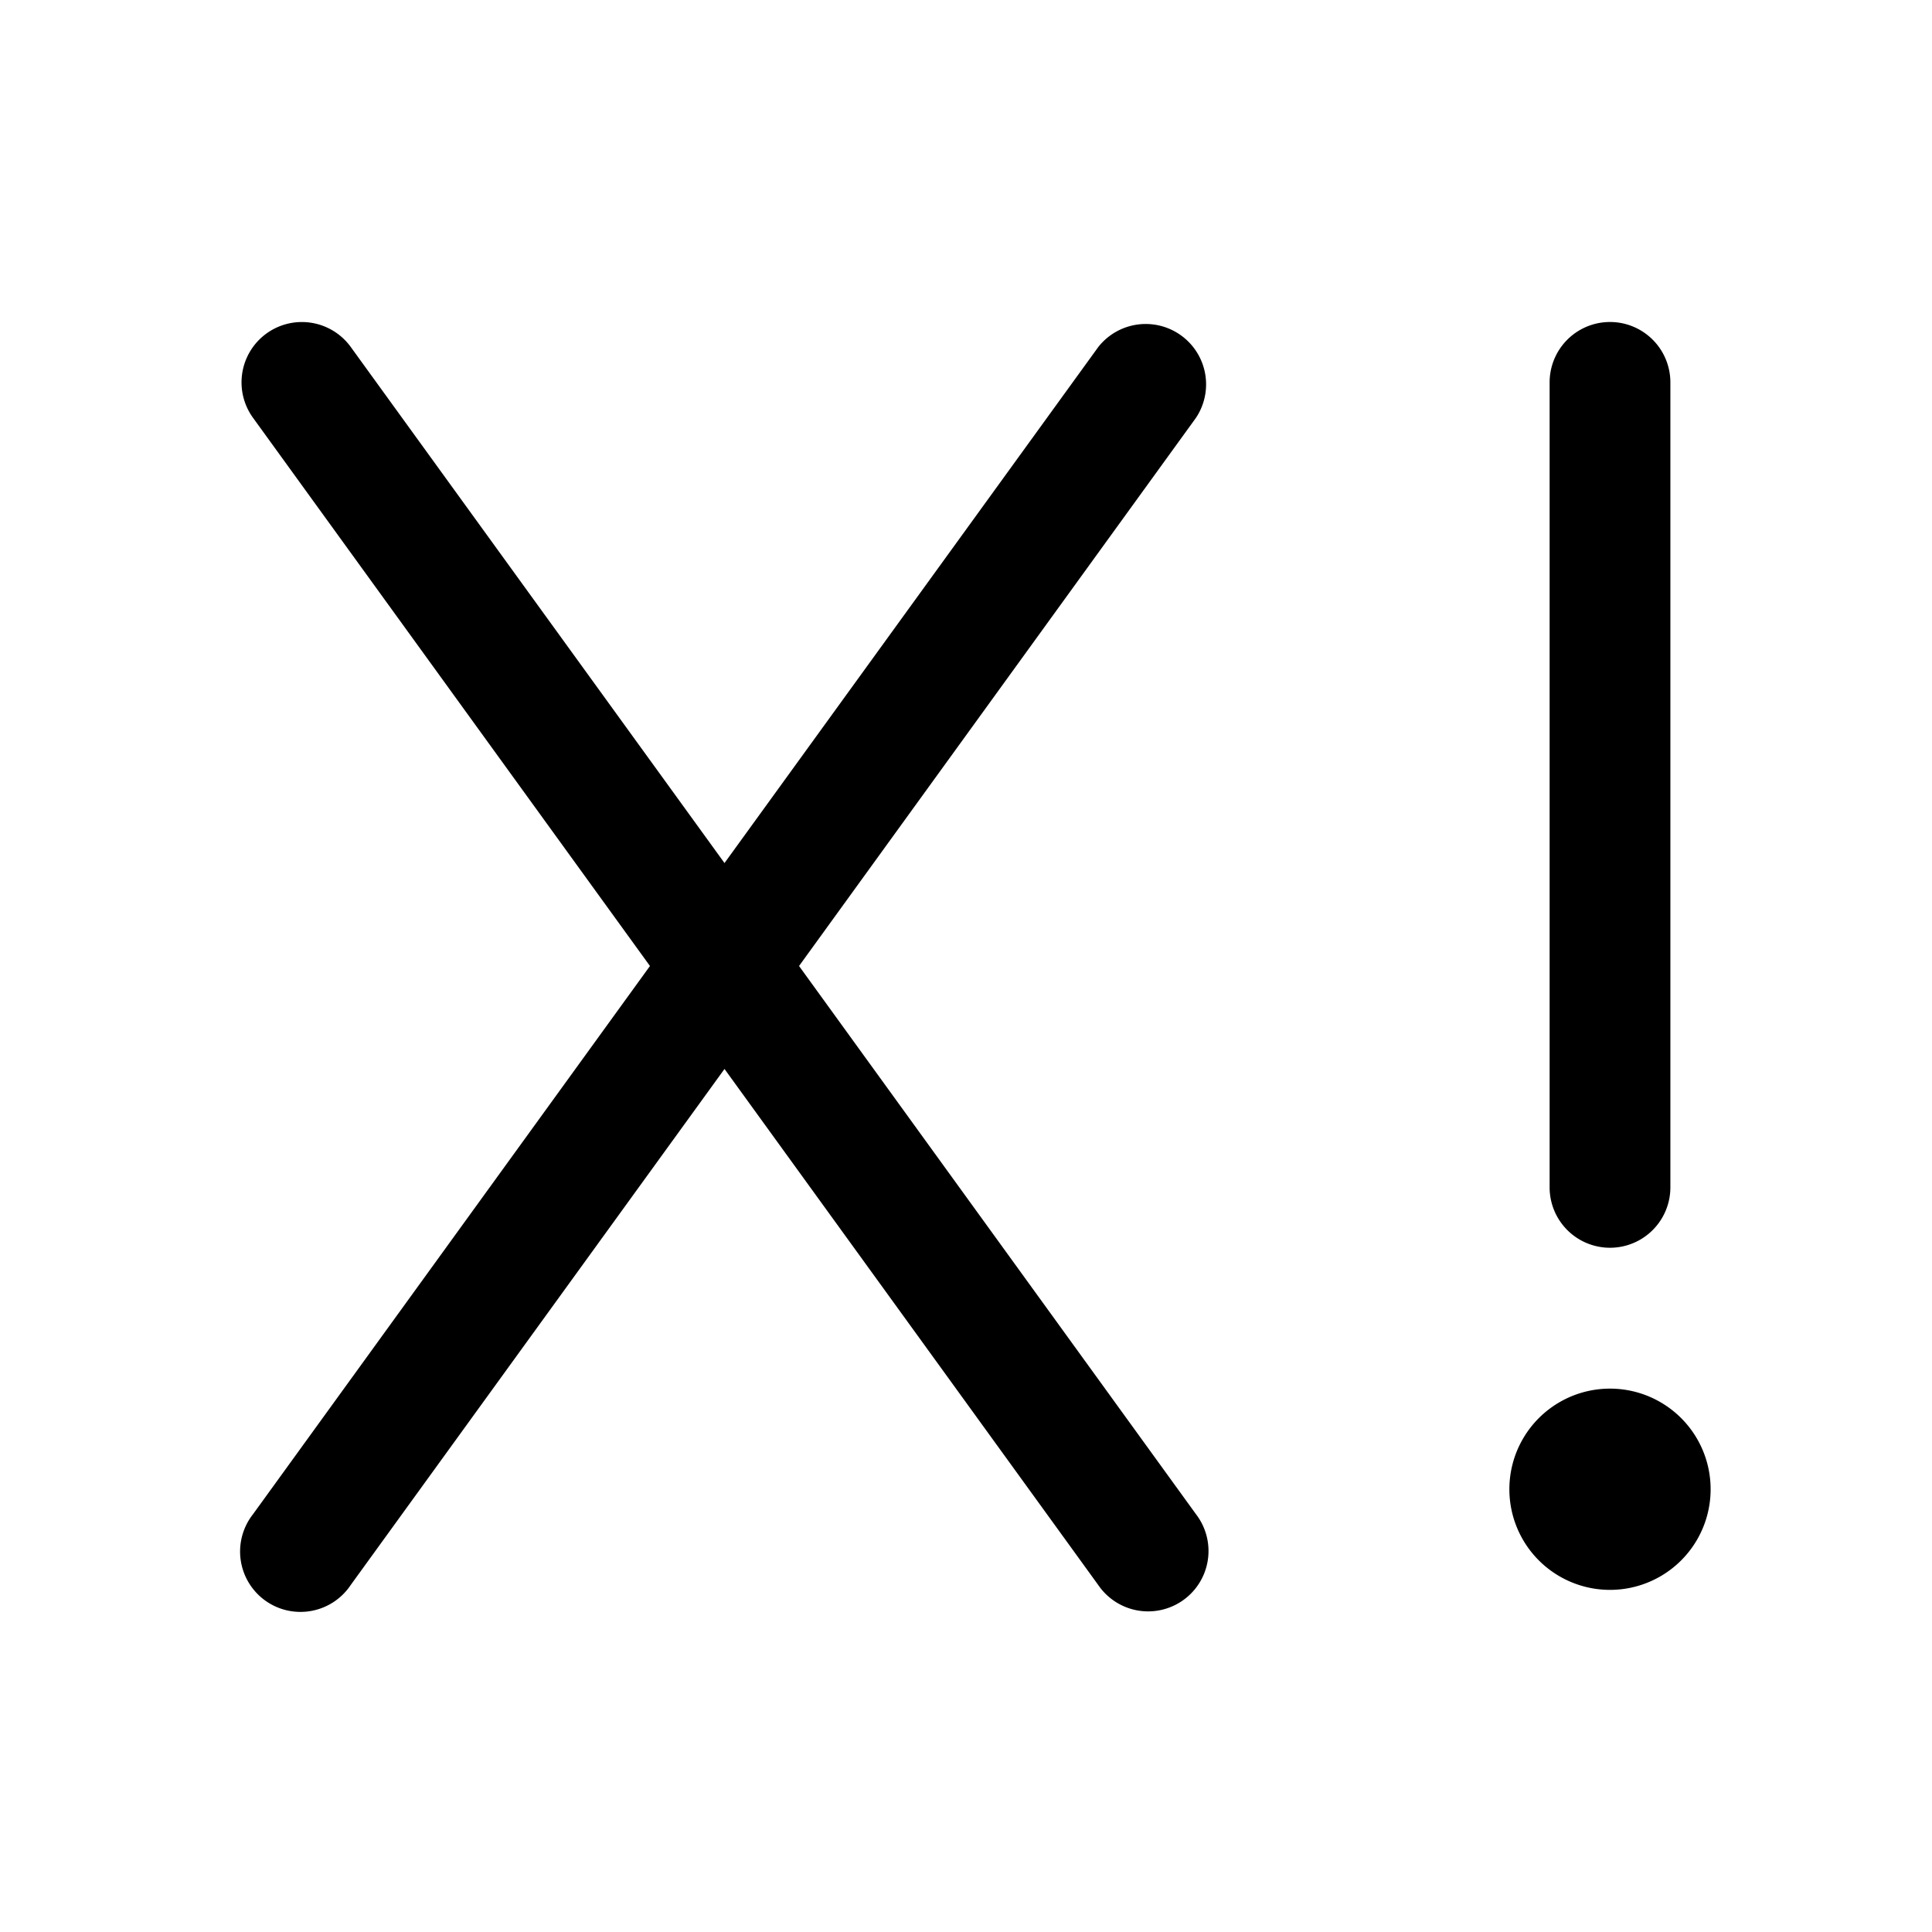 <svg xmlns="http://www.w3.org/2000/svg" width="24" height="24"><path d="M3.31 4.143a.75.75 0 011.047.167L9 10.721l4.643-6.41a.75.75 0 011.214.879L9.926 12l4.931 6.81a.75.75 0 11-1.214.88L9 13.279l-4.643 6.41a.75.75 0 11-1.214-.879L8.074 12 3.143 5.19a.75.75 0 01.167-1.047zm17.44.607a.75.75 0 00-1.5 0v10a.75.75 0 001.5 0v-10zm-.75 15a1.25 1.25 0 100-2.5 1.25 1.25 0 000 2.5z"/></svg>